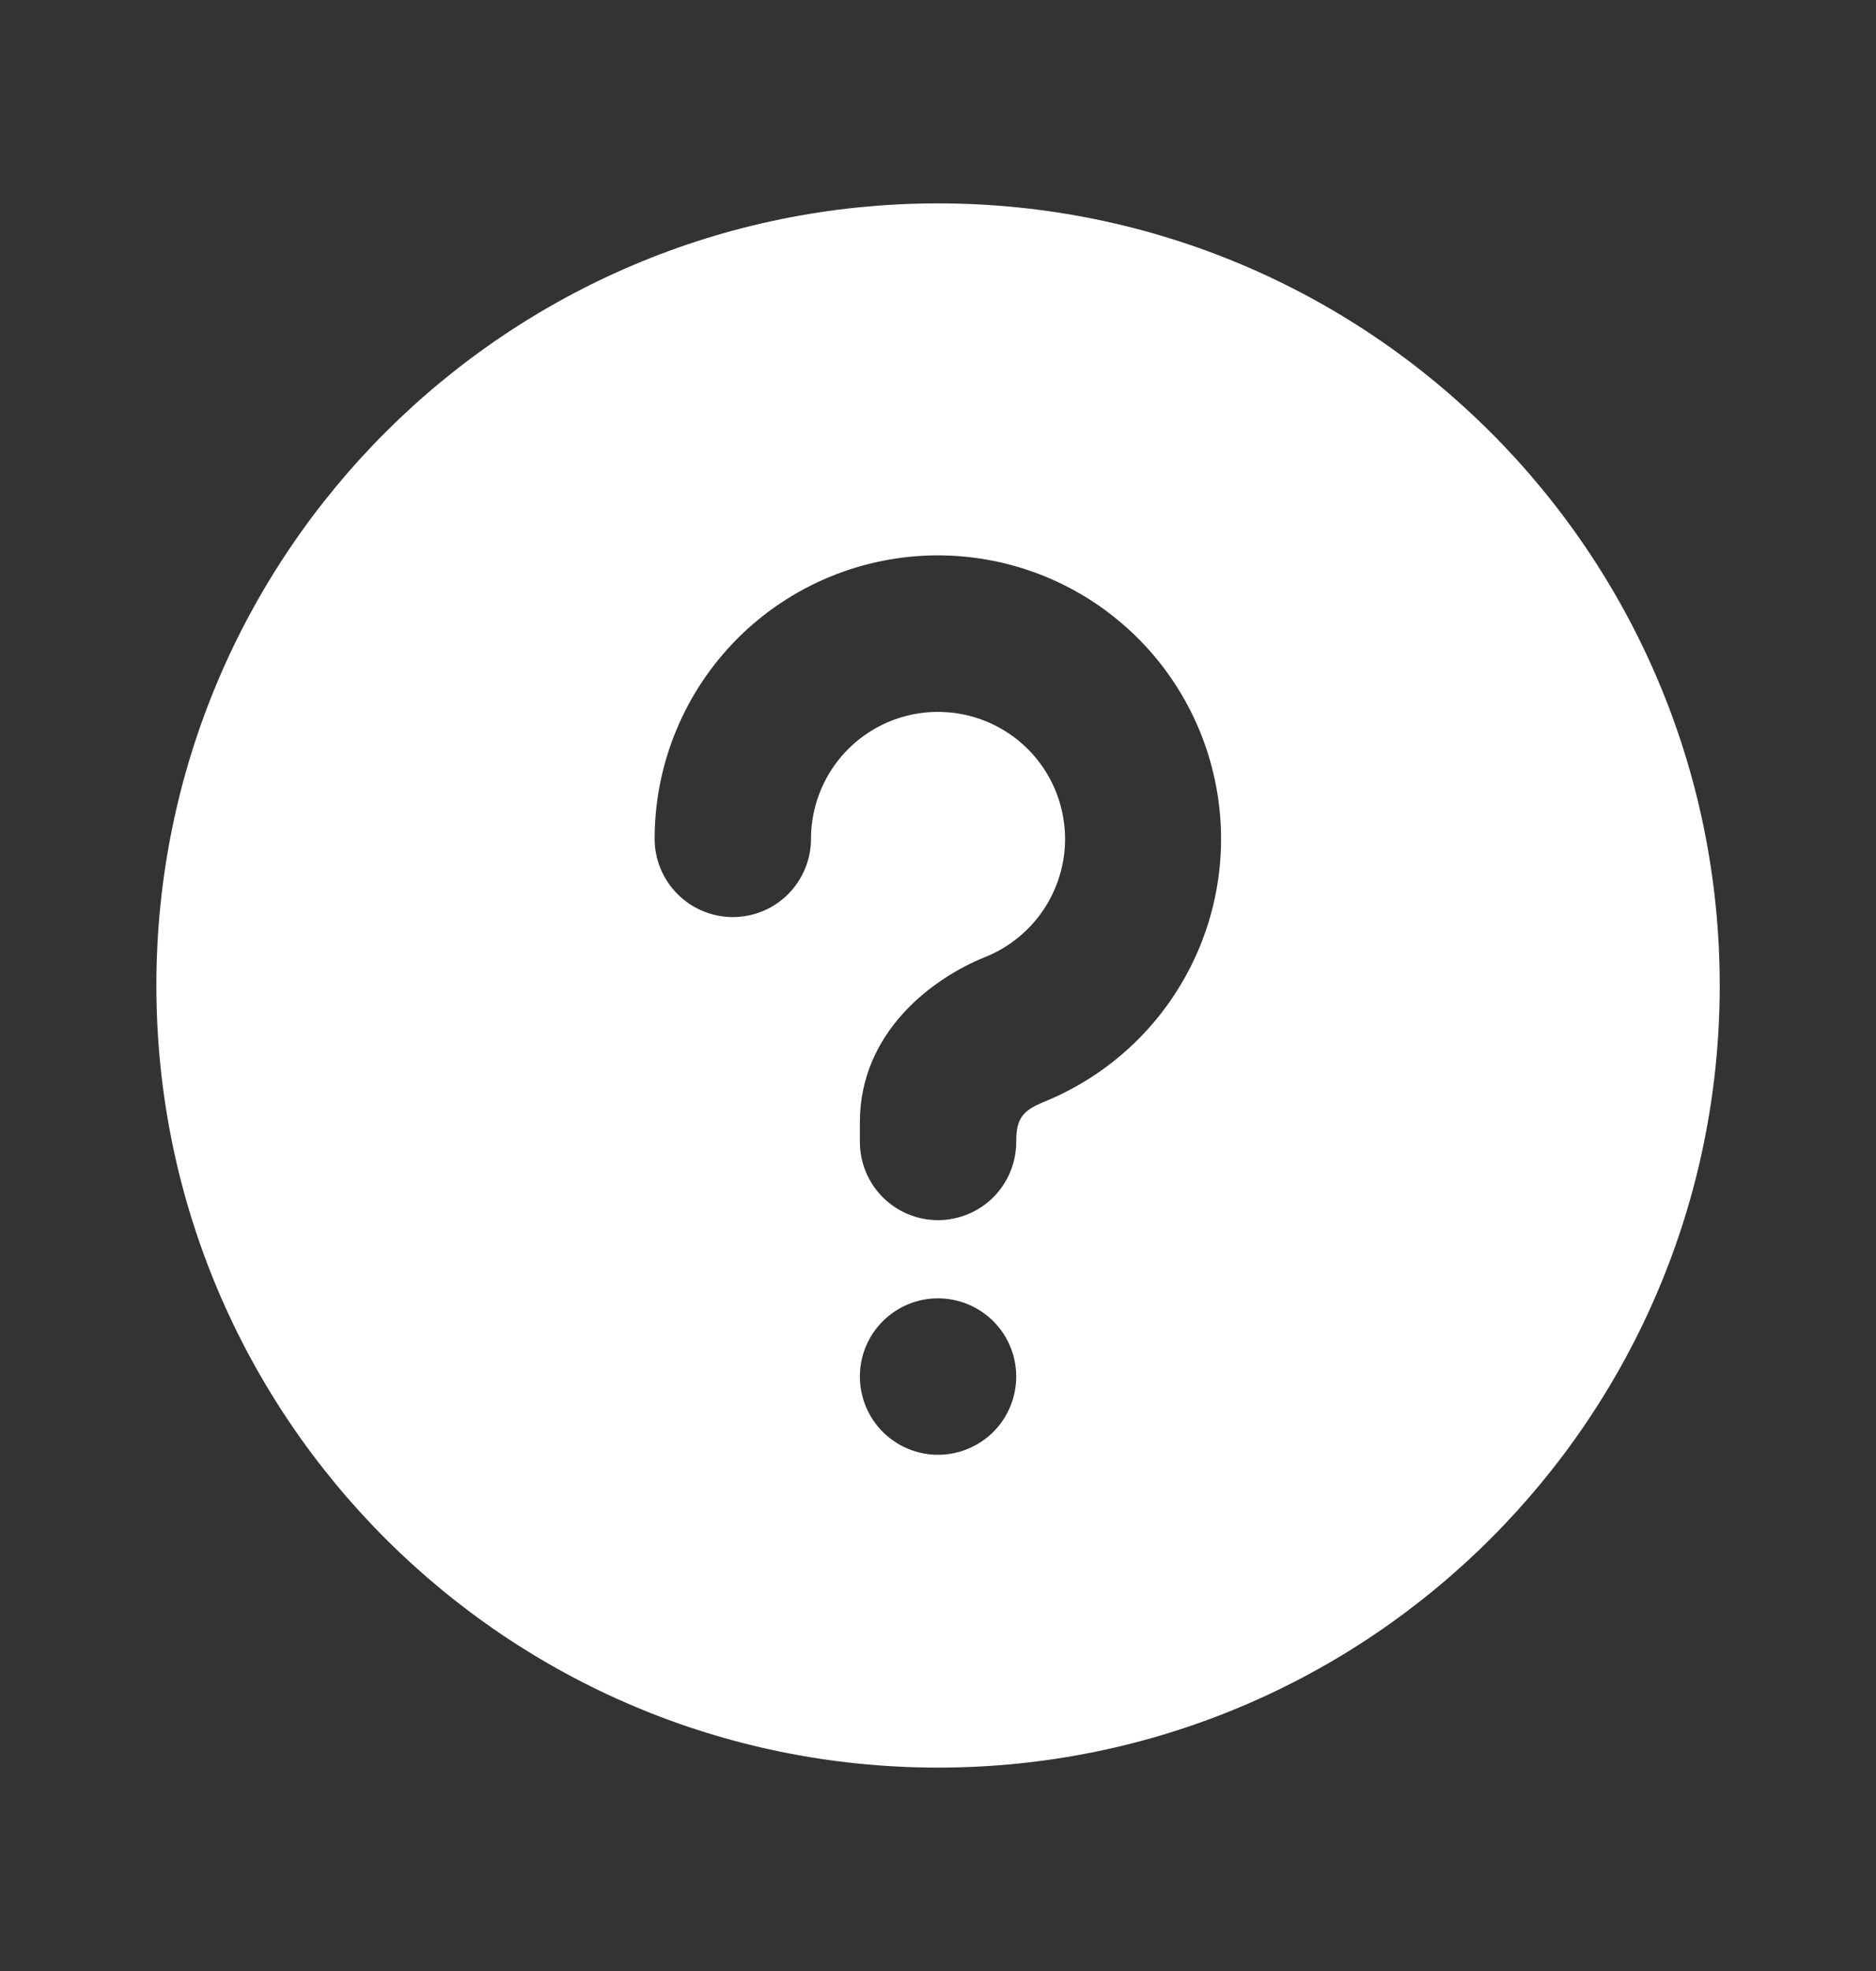 <svg width="20" height="21" viewBox="0 0 20 21" fill="none" xmlns="http://www.w3.org/2000/svg">
<rect x="0" y="0" width="20" height="21" fill="#333333" stroke="none"/>
<g clip-path="url(#clip0_24_2149)">
<path d="M10 2.167C14.603 2.167 18.334 5.897 18.334 10.5C18.334 15.102 14.603 18.833 10 18.833C5.398 18.833 1.667 15.102 1.667 10.5C1.667 5.897 5.398 2.167 10 2.167ZM10 13.833C9.779 13.833 9.567 13.921 9.411 14.077C9.255 14.233 9.167 14.445 9.167 14.666C9.167 14.887 9.255 15.1 9.411 15.256C9.567 15.412 9.779 15.5 10 15.5C10.221 15.5 10.433 15.412 10.59 15.256C10.746 15.1 10.834 14.887 10.834 14.666C10.834 14.445 10.746 14.233 10.59 14.077C10.433 13.921 10.221 13.833 10 13.833ZM10 5.917C9.199 5.917 8.431 6.235 7.864 6.801C7.298 7.368 6.979 8.136 6.979 8.937C6.979 9.158 7.067 9.37 7.224 9.527C7.38 9.683 7.592 9.771 7.813 9.771C8.034 9.771 8.246 9.683 8.402 9.527C8.558 9.37 8.646 9.158 8.646 8.937C8.646 8.692 8.714 8.45 8.84 8.24C8.967 8.029 9.149 7.857 9.366 7.742C9.584 7.627 9.828 7.573 10.073 7.587C10.319 7.6 10.556 7.68 10.76 7.818C10.963 7.955 11.125 8.146 11.229 8.369C11.332 8.592 11.373 8.839 11.347 9.083C11.32 9.328 11.228 9.56 11.08 9.756C10.931 9.952 10.733 10.104 10.505 10.196C9.941 10.421 9.167 10.997 9.167 11.958V12.166C9.167 12.387 9.255 12.6 9.411 12.756C9.567 12.912 9.779 13 10 13C10.221 13 10.433 12.912 10.59 12.756C10.746 12.6 10.834 12.387 10.834 12.166C10.834 11.963 10.875 11.861 11.051 11.775L11.124 11.742C11.774 11.48 12.314 11 12.649 10.384C12.985 9.768 13.096 9.055 12.963 8.366C12.83 7.677 12.462 7.056 11.921 6.609C11.381 6.162 10.702 5.918 10 5.917Z" fill="white"/>
</g>
<defs>
<clipPath id="clip0_24_2149">
<rect width="20" height="20" fill="white" transform="translate(0 0.5)"/>
</clipPath>
</defs>
</svg>
